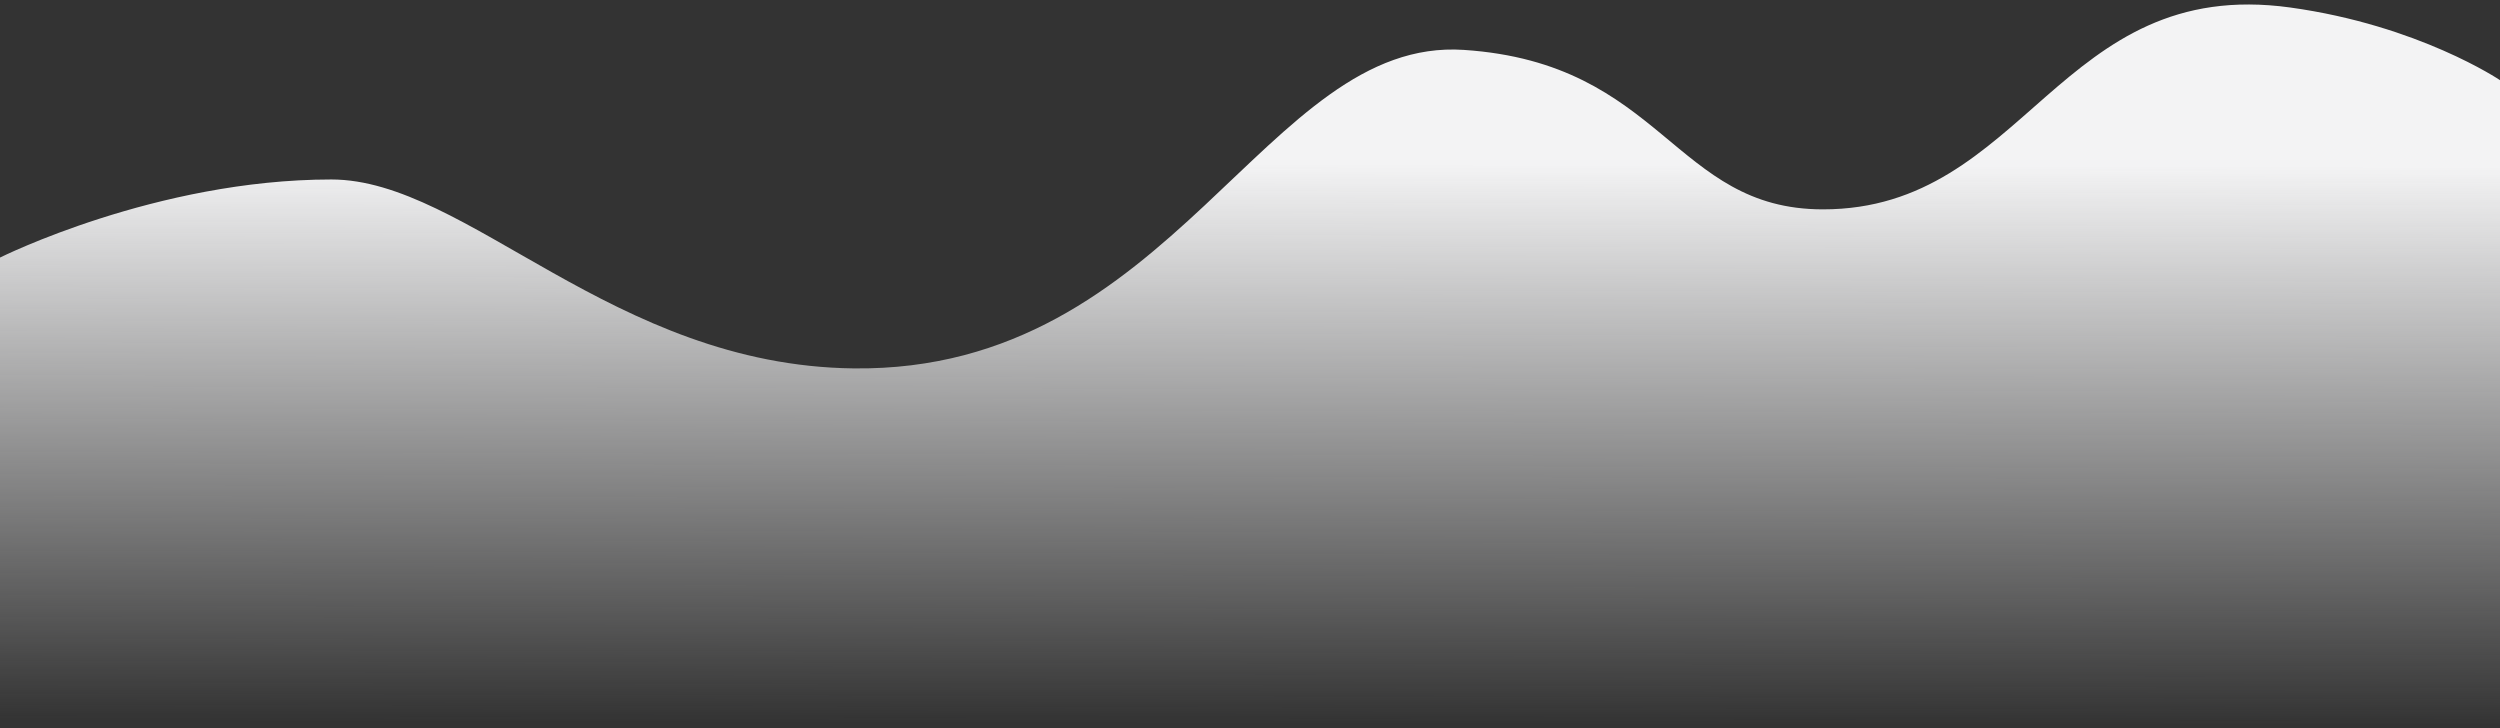 <svg xmlns="http://www.w3.org/2000/svg" width="278" height="81" viewBox="0 0 278 81" fill="none">
  <rect x="0" y="0" width="278" height="81" fill="#333333" stroke="none"/>
  <path d="M36.846 19.958C17.375 19.958 0 28.641 0 28.641V80.5H278V8.915C278 8.915 268.965 2.812 254.677 0.835C228.925 -2.727 225.331 23.281 202.708 23.281C186.091 23.281 184.944 7.03 162.787 5.549C140.631 4.067 130.636 41.386 94.919 40.966C68.162 40.651 51.893 19.958 36.846 19.958Z" fill="url(#paint0_linear_1518_3715)"/>
  <defs>
    <linearGradient id="paint0_linear_1518_3715" x1="139.115" y1="18.219" x2="138.975" y2="80.5" gradientUnits="userSpaceOnUse">
      <stop stop-color="#F3F3F4"/>
      <stop offset="1" stop-color="#F3F3F4" stop-opacity="0"/>
    </linearGradient>
  </defs>
</svg>